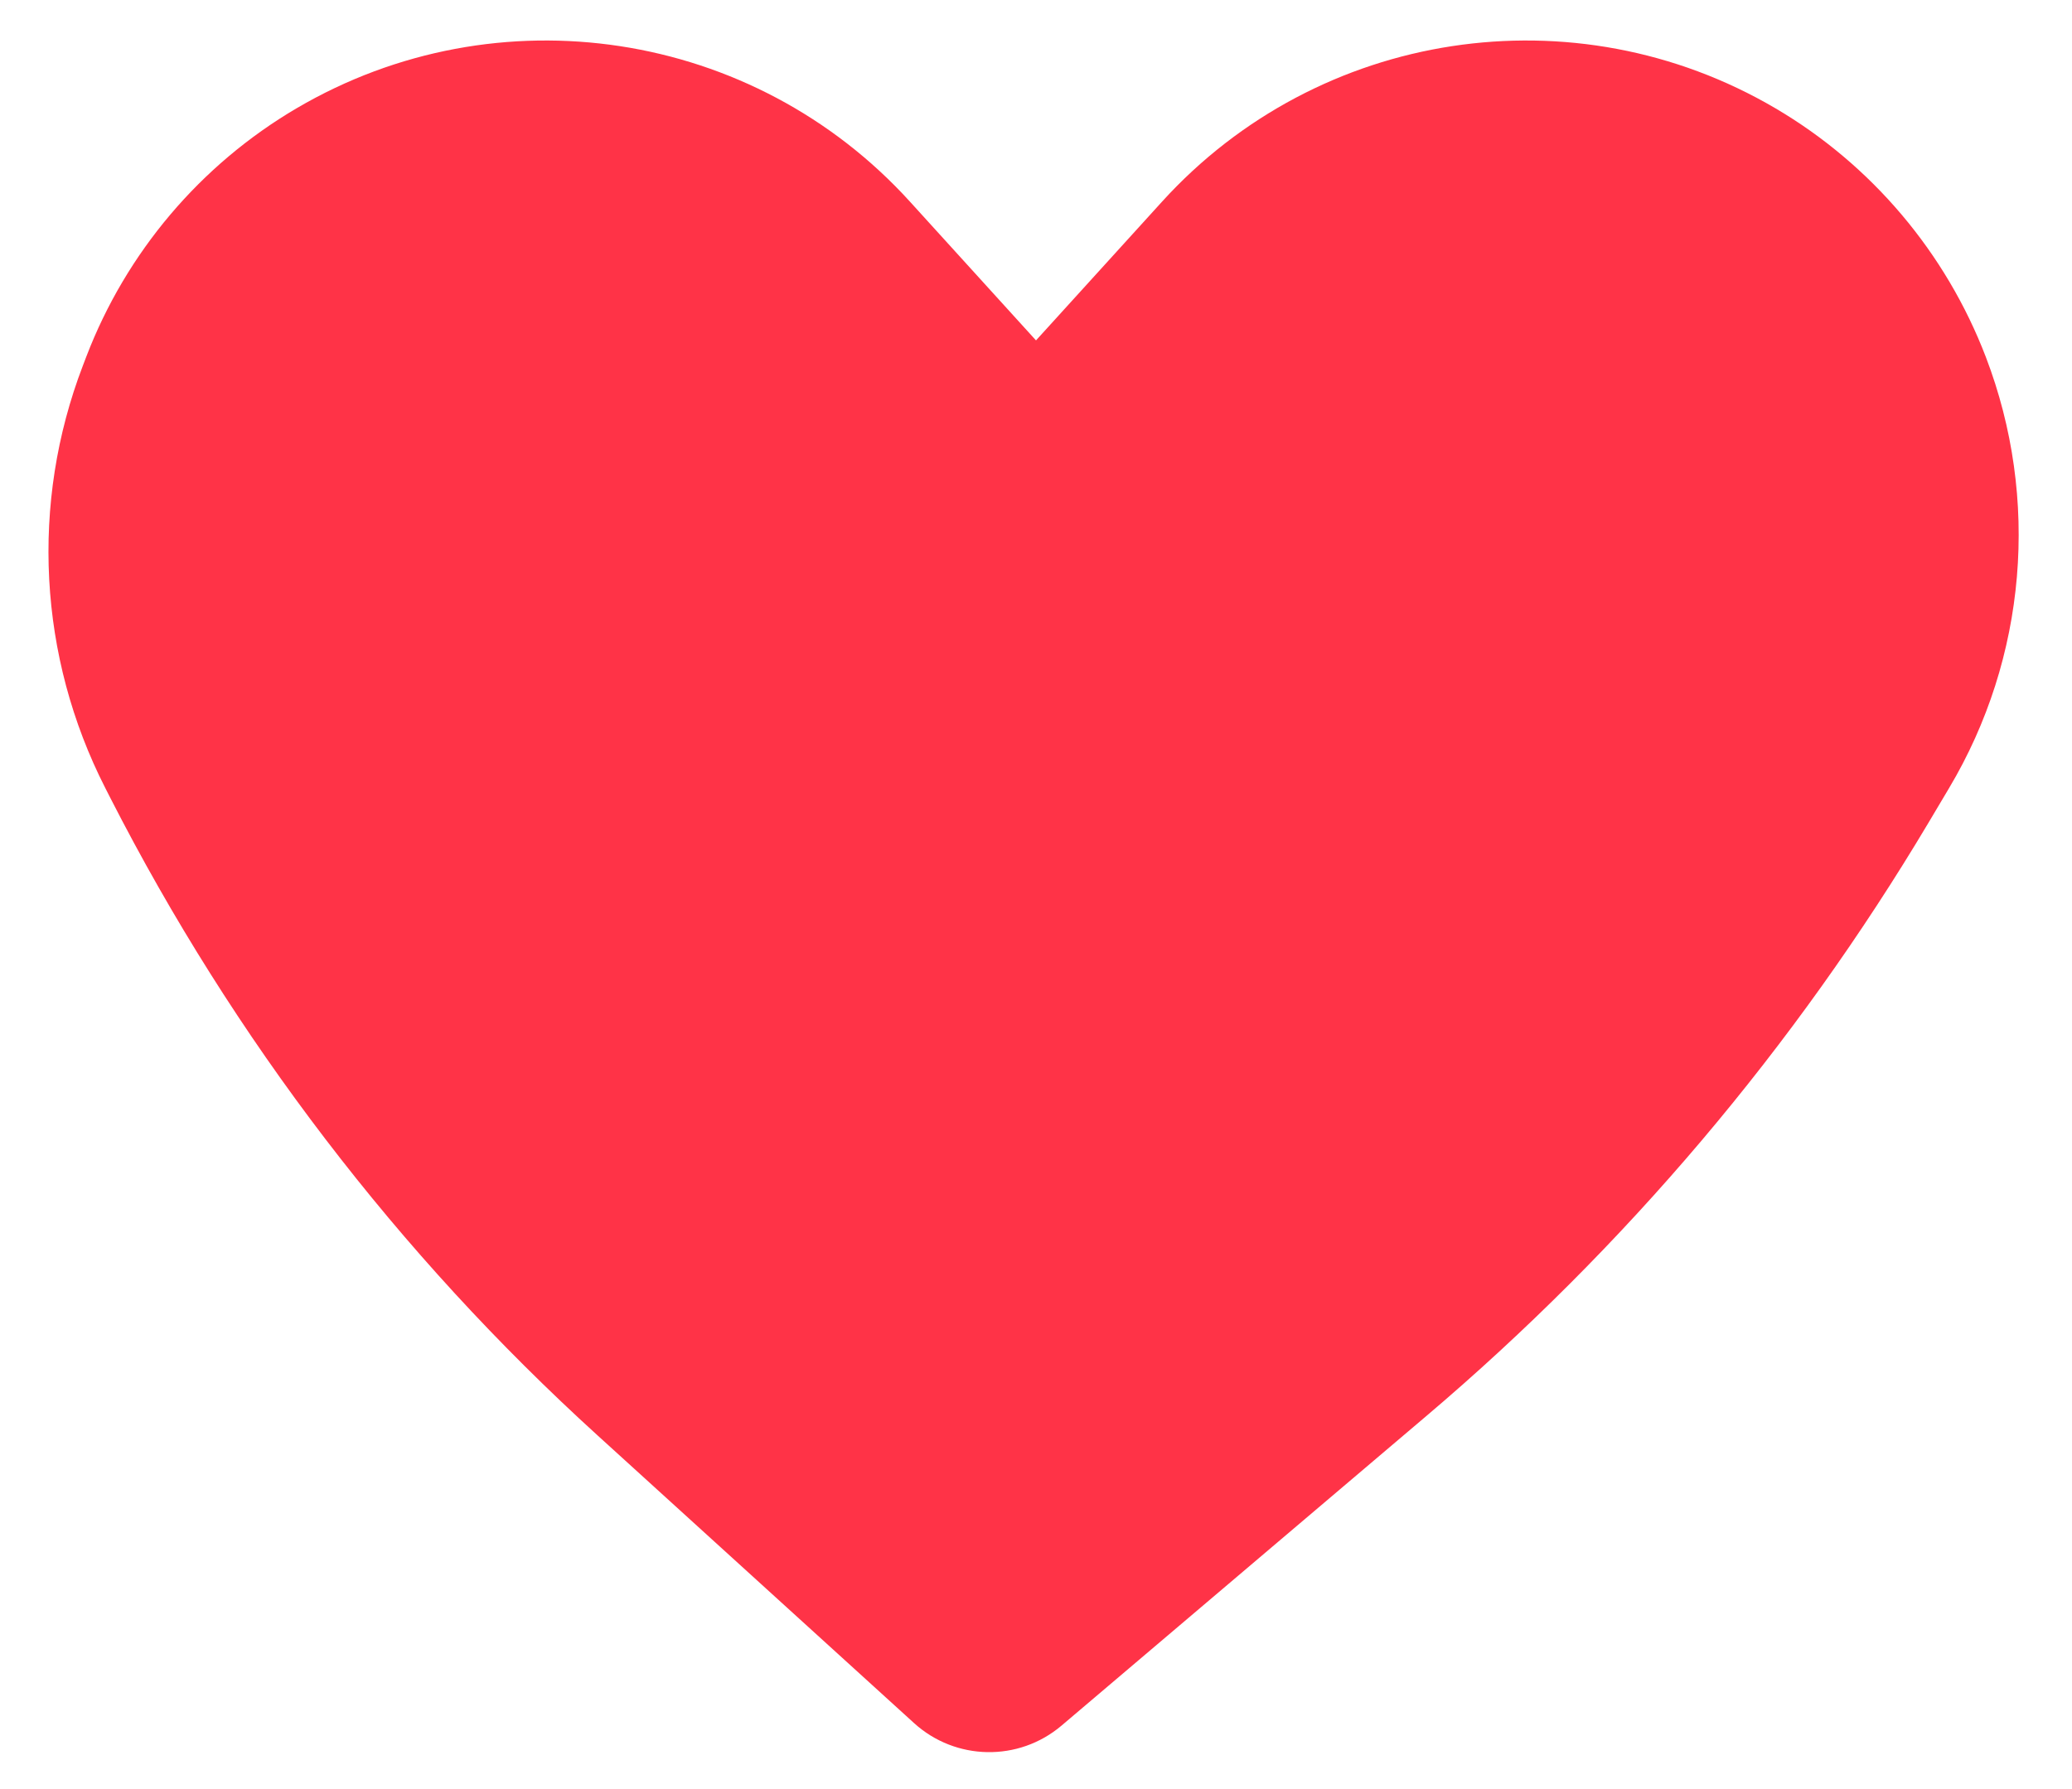 <svg width="22" height="19" viewBox="0 0 22 19" fill="none" xmlns="http://www.w3.org/2000/svg">
<path d="M11 3.615L9.663 2.143C8.001 0.312 5.282 -0.103 3.149 1.15C2.128 1.75 1.341 2.68 0.917 3.786L0.88 3.883C0.32 5.345 0.407 6.975 1.118 8.369L1.173 8.477C2.476 11.027 4.228 13.32 6.347 15.246L9.705 18.299C10.146 18.7 10.816 18.712 11.271 18.326L15.14 15.042C17.255 13.249 19.058 11.118 20.477 8.736L20.694 8.371C21.519 6.987 21.661 5.295 21.085 3.791C20.661 2.684 19.872 1.75 18.851 1.15C16.718 -0.103 13.999 0.312 12.337 2.143L11 3.615Z" fill="#FF3347"/>
</svg>
